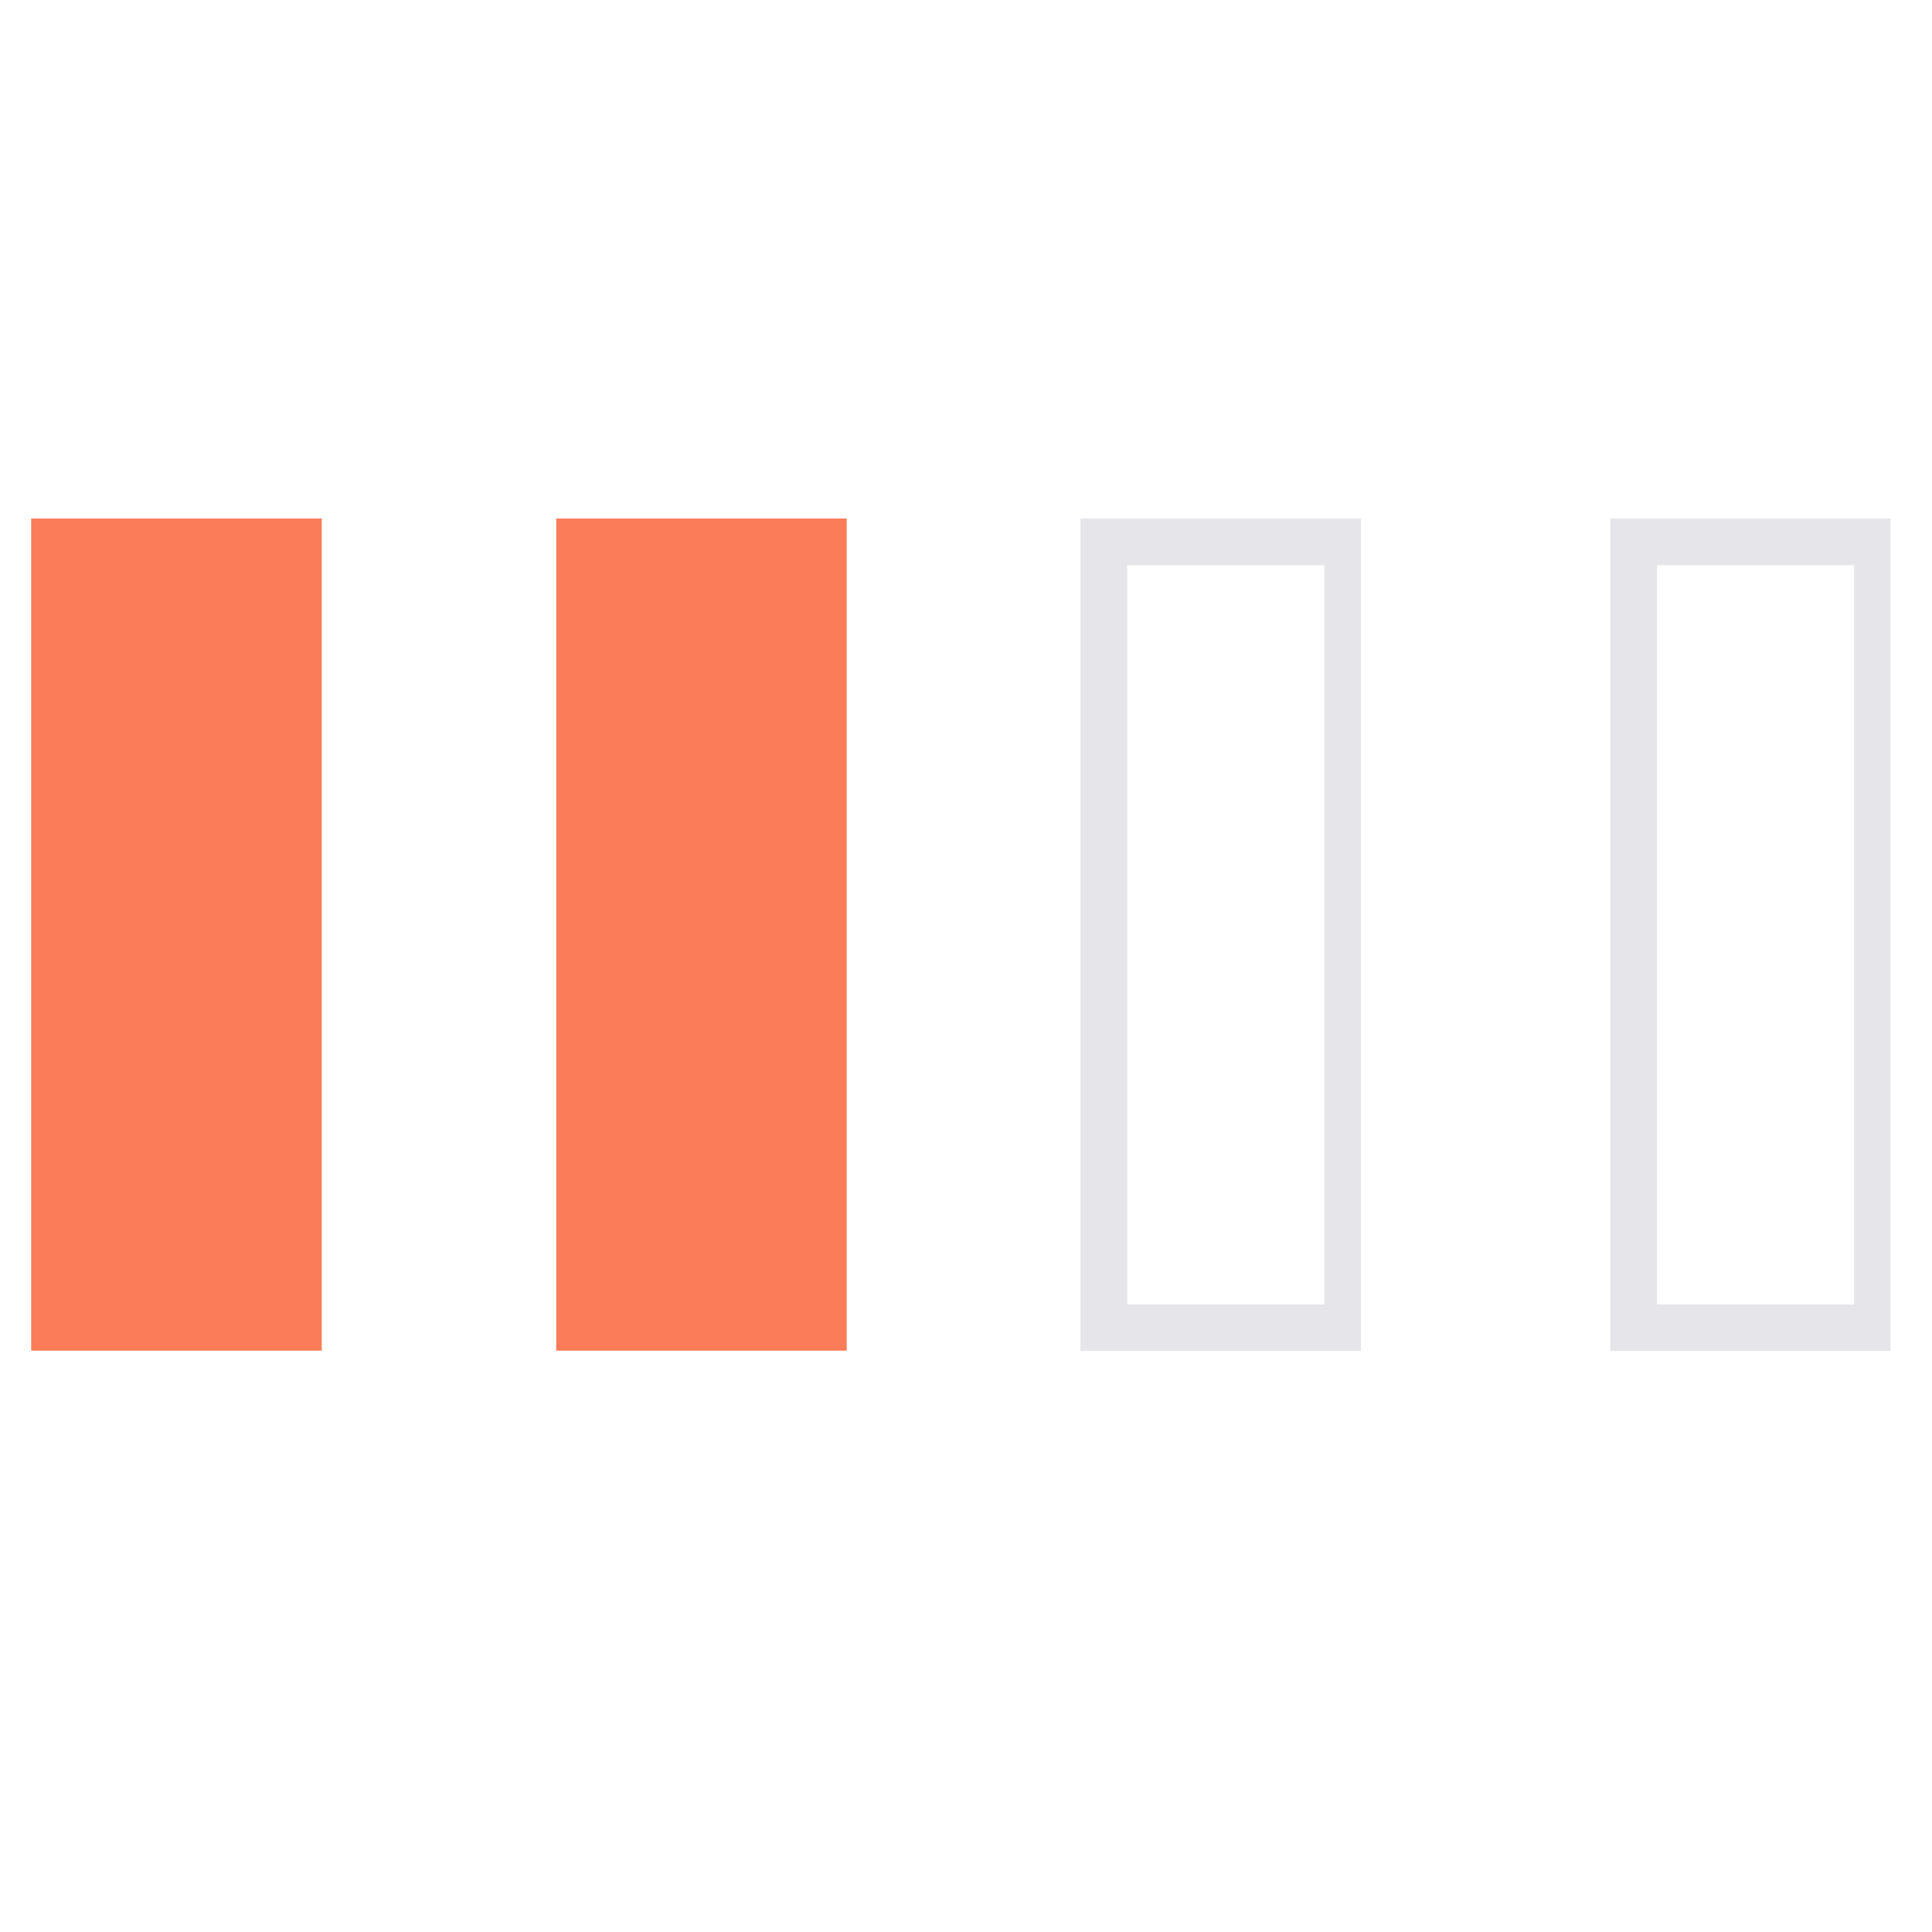 <svg xmlns="http://www.w3.org/2000/svg" xmlns:xlink="http://www.w3.org/1999/xlink" width="40" zoomAndPan="magnify" viewBox="0 0 30 30" height="40" preserveAspectRatio="xMidYMid meet" version="1.0"><defs><clipPath id="0035920189"><path d="M 0.484 8.051 L 4.996 8.051 L 4.996 20.984 L 0.484 20.984 Z M 0.484 8.051 " clip-rule="nonzero"/></clipPath><clipPath id="18c21c9bb4"><path d="M 16.777 8.051 L 21.133 8.051 L 21.133 20.977 L 16.777 20.977 Z M 16.777 8.051 " clip-rule="nonzero"/></clipPath><clipPath id="13030f0b17"><path d="M 25.004 8.051 L 29.355 8.051 L 29.355 20.977 L 25.004 20.977 Z M 25.004 8.051 " clip-rule="nonzero"/></clipPath><clipPath id="2f3e1609e4"><path d="M 8.637 8.051 L 13.148 8.051 L 13.148 20.984 L 8.637 20.984 Z M 8.637 8.051 " clip-rule="nonzero"/></clipPath></defs><g clip-path="url(#0035920189)"><path fill="#fb7c58" d="M 0.484 8.051 L 4.996 8.051 L 4.996 20.973 L 0.484 20.973 Z M 0.484 8.051 " fill-opacity="1" fill-rule="nonzero"/></g><g clip-path="url(#18c21c9bb4)"><path stroke-linecap="butt" transform="matrix(0.726, 0, 0, 0.726, 16.778, 8.05)" fill="none" stroke-linejoin="miter" d="M -0.002 0.001 L 6.215 0.001 L 6.215 17.81 L -0.002 17.81 Z M -0.002 0.001 " stroke="#e6e5ea" stroke-width="2" stroke-opacity="1" stroke-miterlimit="4"/></g><g clip-path="url(#13030f0b17)"><path stroke-linecap="butt" transform="matrix(0.726, 0, 0, 0.726, 25.003, 8.05)" fill="none" stroke-linejoin="miter" d="M 0.002 0.001 L 6.218 0.001 L 6.218 17.81 L 0.002 17.81 Z M 0.002 0.001 " stroke="#e6e5ea" stroke-width="2" stroke-opacity="1" stroke-miterlimit="4"/></g><g clip-path="url(#2f3e1609e4)"><path fill="#fb7c58" d="M 8.637 8.051 L 13.148 8.051 L 13.148 20.973 L 8.637 20.973 Z M 8.637 8.051 " fill-opacity="1" fill-rule="nonzero"/></g></svg>